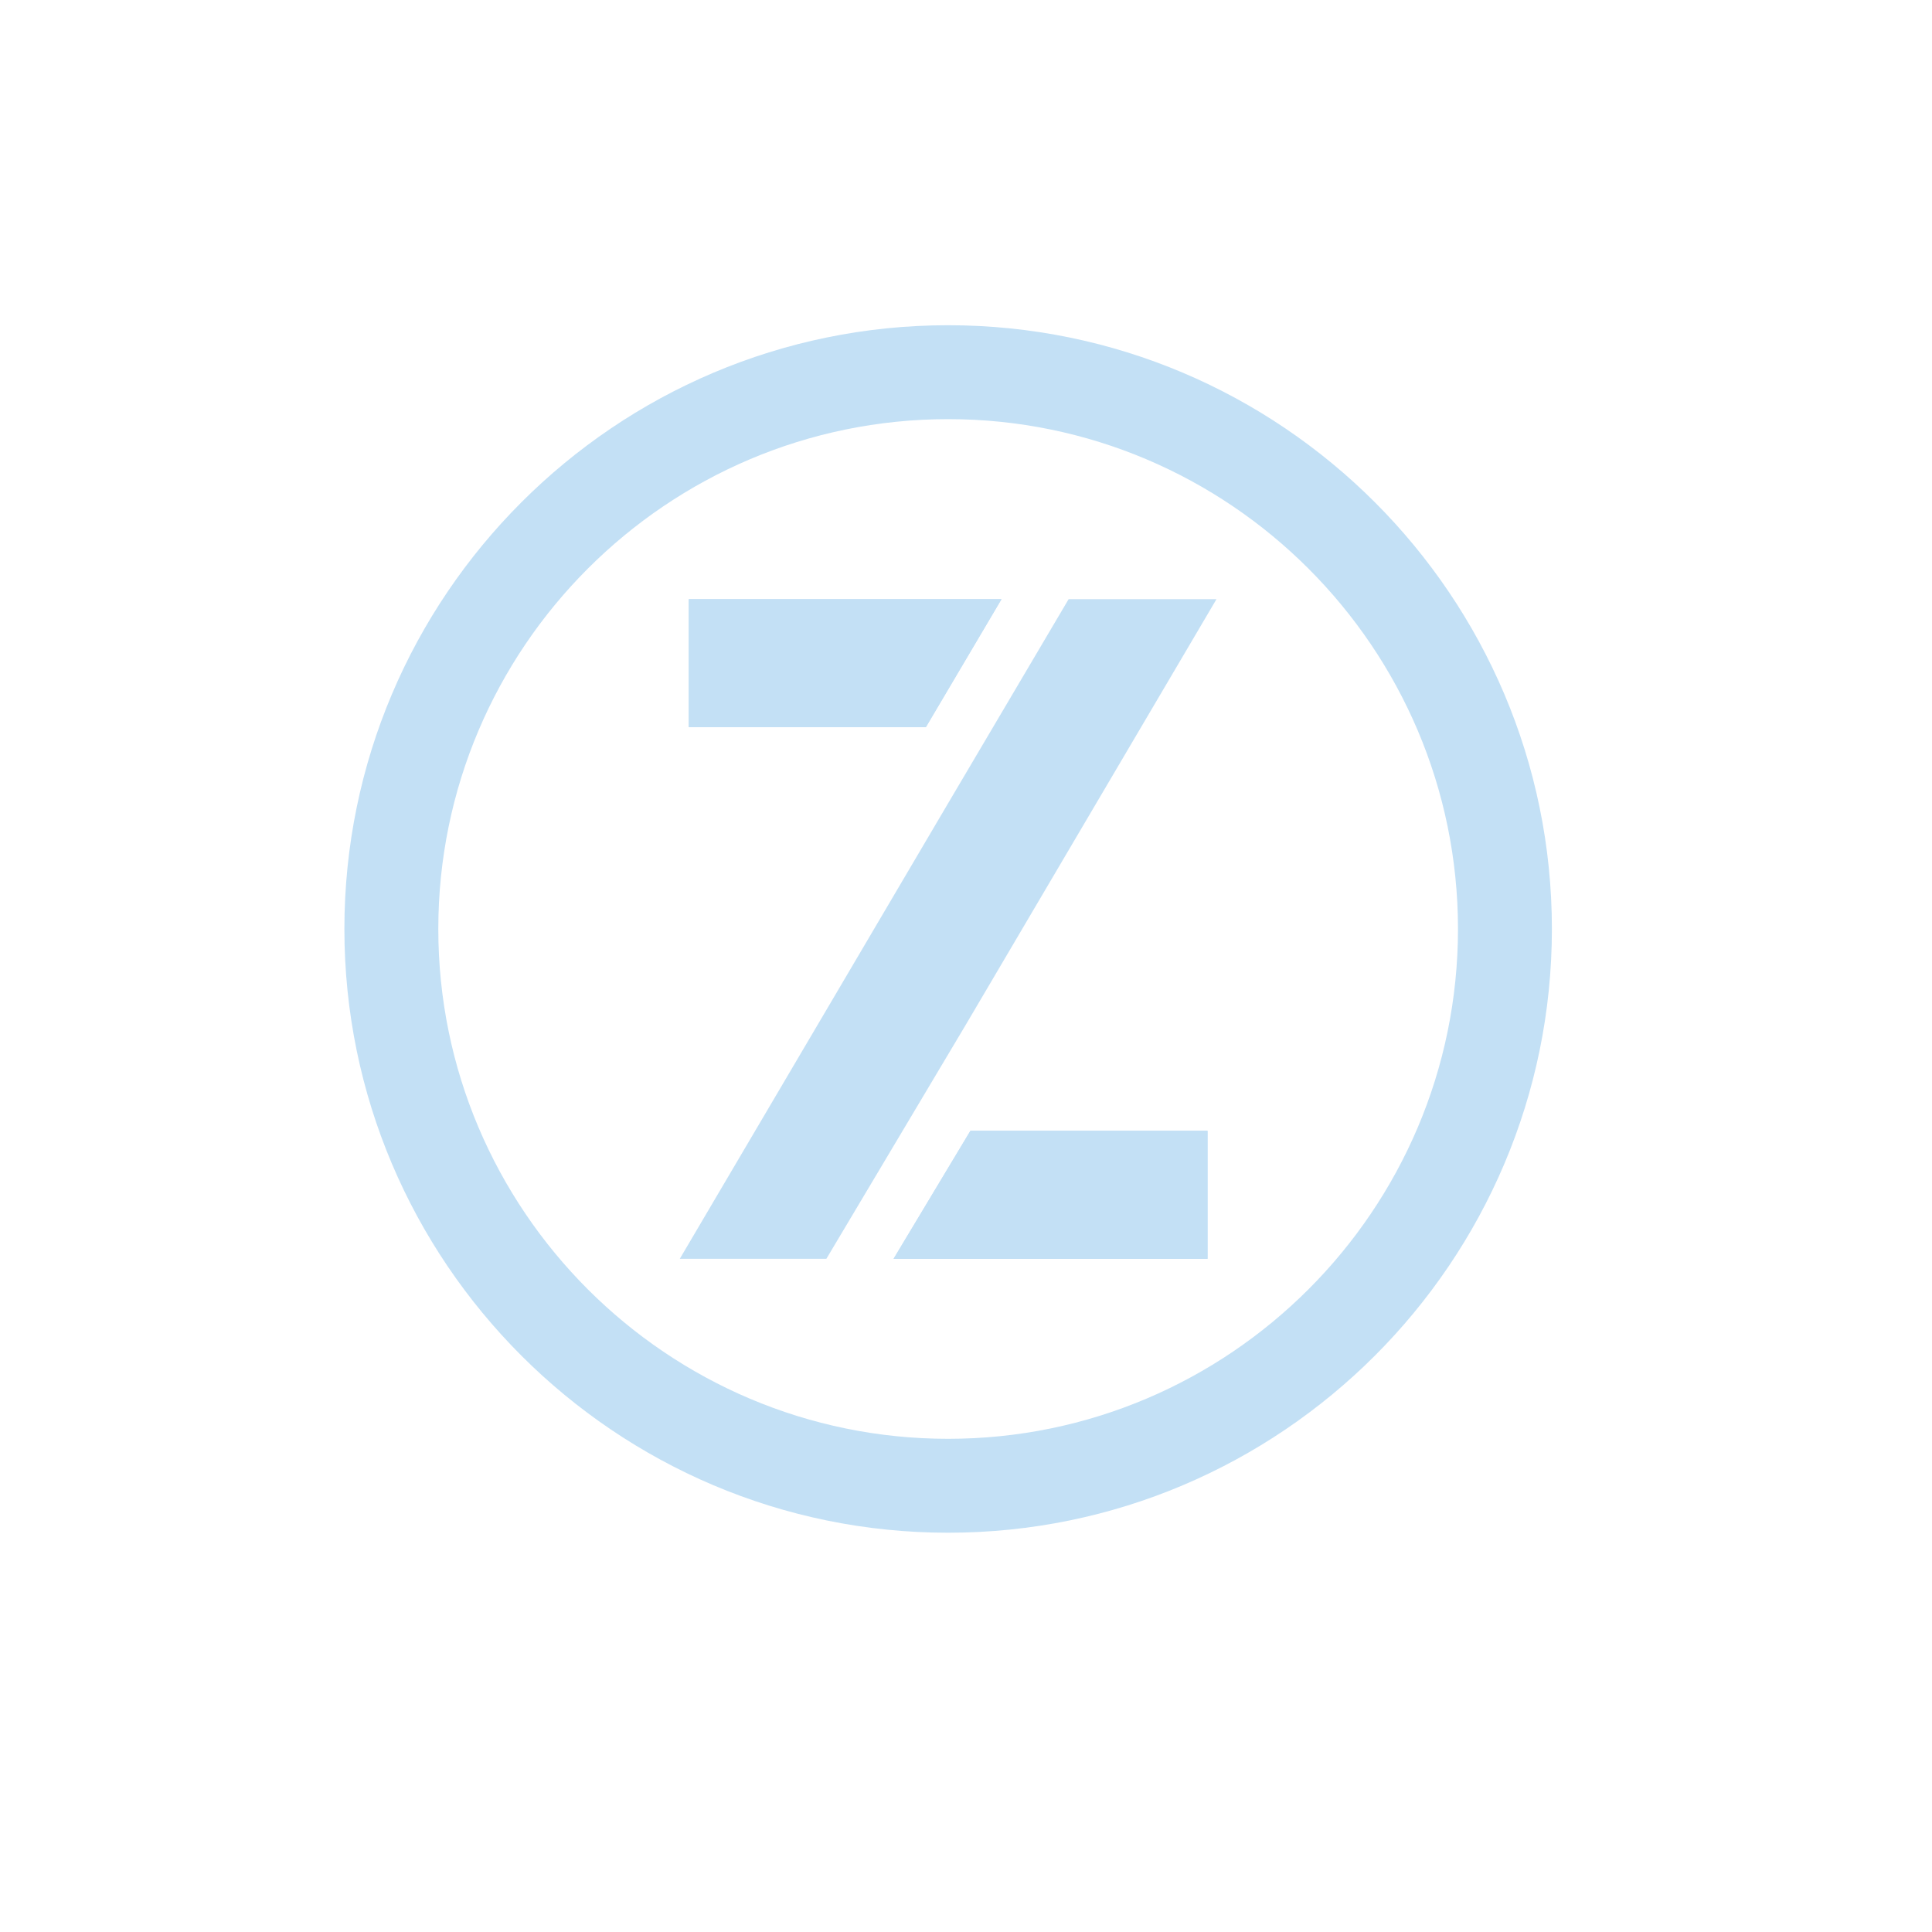 <?xml version="1.0" encoding="UTF-8" standalone="no"?>
<!-- Created with Inkscape (http://www.inkscape.org/) -->

<svg
   xmlns:dc="http://purl.org/dc/elements/1.1/"
   xmlns:cc="http://creativecommons.org/ns#"
   xmlns:rdf="http://www.w3.org/1999/02/22-rdf-syntax-ns#"
   xmlns:svg="http://www.w3.org/2000/svg"
   xmlns="http://www.w3.org/2000/svg"
   xmlns:sodipodi="http://sodipodi.sourceforge.net/DTD/sodipodi-0.dtd"
   xmlns:inkscape="http://www.inkscape.org/namespaces/inkscape"
   id="svg2"
   version="1.1"
   inkscape:version="0.48.4 r9939"
   width="360"
   height="360"
   xml:space="preserve"
   sodipodi:docname="zealous_vector-2.ai"><defs
     id="defs6"><clipPath
       clipPathUnits="userSpaceOnUse"
       id="clipPath16"><path
         d="M 0,288 288,288 288,0 0,0 0,288 z"
         id="path18" /></clipPath><clipPath
       clipPathUnits="userSpaceOnUse"
       id="clipPath32"><path
         d="m 102.673,198.681 0,-19.083 35.342,0 11.278,19.083 -46.62,0 z"
         id="path34" /></clipPath><clipPath
       clipPathUnits="userSpaceOnUse"
       id="clipPath44"><path
         d="M 0,288 288,288 288,0 0,0 0,288 z"
         id="path46" /></clipPath><clipPath
       clipPathUnits="userSpaceOnUse"
       id="clipPath60"><path
         d="m 144.661,119.44 -11.459,-19.085 46.801,0 0,19.085 -35.342,0 z"
         id="path62" /></clipPath></defs><sodipodi:namedview
     pagecolor="#ffffff"
     bordercolor="#666666"
     borderopacity="1"
     objecttolerance="10"
     gridtolerance="10"
     guidetolerance="10"
     inkscape:pageopacity="0"
     inkscape:pageshadow="2"
     inkscape:window-width="640"
     inkscape:window-height="480"
     id="namedview4"
     showgrid="false"
     inkscape:zoom="0.65555556"
     inkscape:cx="180"
     inkscape:cy="180"
     inkscape:window-x="65"
     inkscape:window-y="24"
     inkscape:window-maximized="0"
     inkscape:current-layer="g10" /><g
     id="g10"
     inkscape:groupmode="layer"
     inkscape:label="zealous_vector-2"
     transform="matrix(1.25,0,0,-1.25,0,360)"><g
       id="g12"><g
         id="g14"
         clip-path="url(#clipPath16)"><g
           id="g20"
           transform="translate(141.338,225.519)"><path
             d="m 0,0 c -41.906,0 -76,-34.093 -76,-76 0,-41.906 34.094,-76 76,-76 41.906,0 76,34.094 76,76 C 76,-34.093 41.906,0 0,0 m 0,-166 c -49.626,0 -90,40.374 -90,90 0,49.626 40.374,90 90,90 49.626,0 90,-40.374 90,-90 0,-49.626 -40.374,-90 -90,-90"
             style="fill:#c3e0f5;fill-opacity:1;fill-rule:nonzero;stroke:none"
             id="path22" /></g><g
           id="g24"
           transform="translate(138.015,179.598)"><path
             d="m 0,0 11.278,19.084 -46.62,0 L -35.342,0 0,0 z"
             style="fill:#c3e0f5;fill-opacity:1;fill-rule:nonzero;stroke:none"
             id="path26" /></g></g></g><g
       id="g28"><g
         id="g30"
         clip-path="url(#clipPath32)"><g
           id="g36"
           transform="translate(124.66,119.439)"><path
             d="m 0,0 17.719,30.079 -0.001,0 28.96,49.163 -88.665,0 0,-19.084 55.341,0 -17.717,-30.079 0.001,0 -28.961,-49.163 88.665,0 L 55.342,0 0,0 z"
             style="fill:#c3e0f5;fill-opacity:1;fill-rule:nonzero;stroke:none"
             id="path38" /></g></g></g><g
       id="g40"><g
         id="g42"
         clip-path="url(#clipPath44)"><g
           id="g48"
           transform="translate(123.188,100.356)"><path
             d="m 0,0 20.761,34.851 8.43,14.312 -10e-4,0 28.96,49.163 -22.041,0 L 18.15,67.907 7.109,49.163 7.11,49.163 -21.851,0 0,0 z"
             style="fill:#c3e0f5;fill-opacity:1;fill-rule:nonzero;stroke:none"
             id="path50" /></g><g
           id="g52"
           transform="translate(144.661,119.439)"><path
             d="m 0,0 -11.459,-19.084 46.801,0 L 35.342,0 0,0 z"
             style="fill:#c3e0f5;fill-opacity:1;fill-rule:nonzero;stroke:none"
             id="path54" /></g></g></g><g
       id="g56"><g
         id="g58"
         clip-path="url(#clipPath60)"><g
           id="g64"
           transform="translate(144.661,119.439)"><path
             d="m 0,0 17.719,30.079 -0.001,0 28.96,49.163 -22.041,0 L 6.678,48.823 -4.363,30.079 l 0.001,0 -28.961,-49.163 88.665,0 L 55.342,0 0,0 z"
             style="fill:#c3e0f5;fill-opacity:1;fill-rule:nonzero;stroke:none"
             id="path66" /></g></g></g></g></svg>
